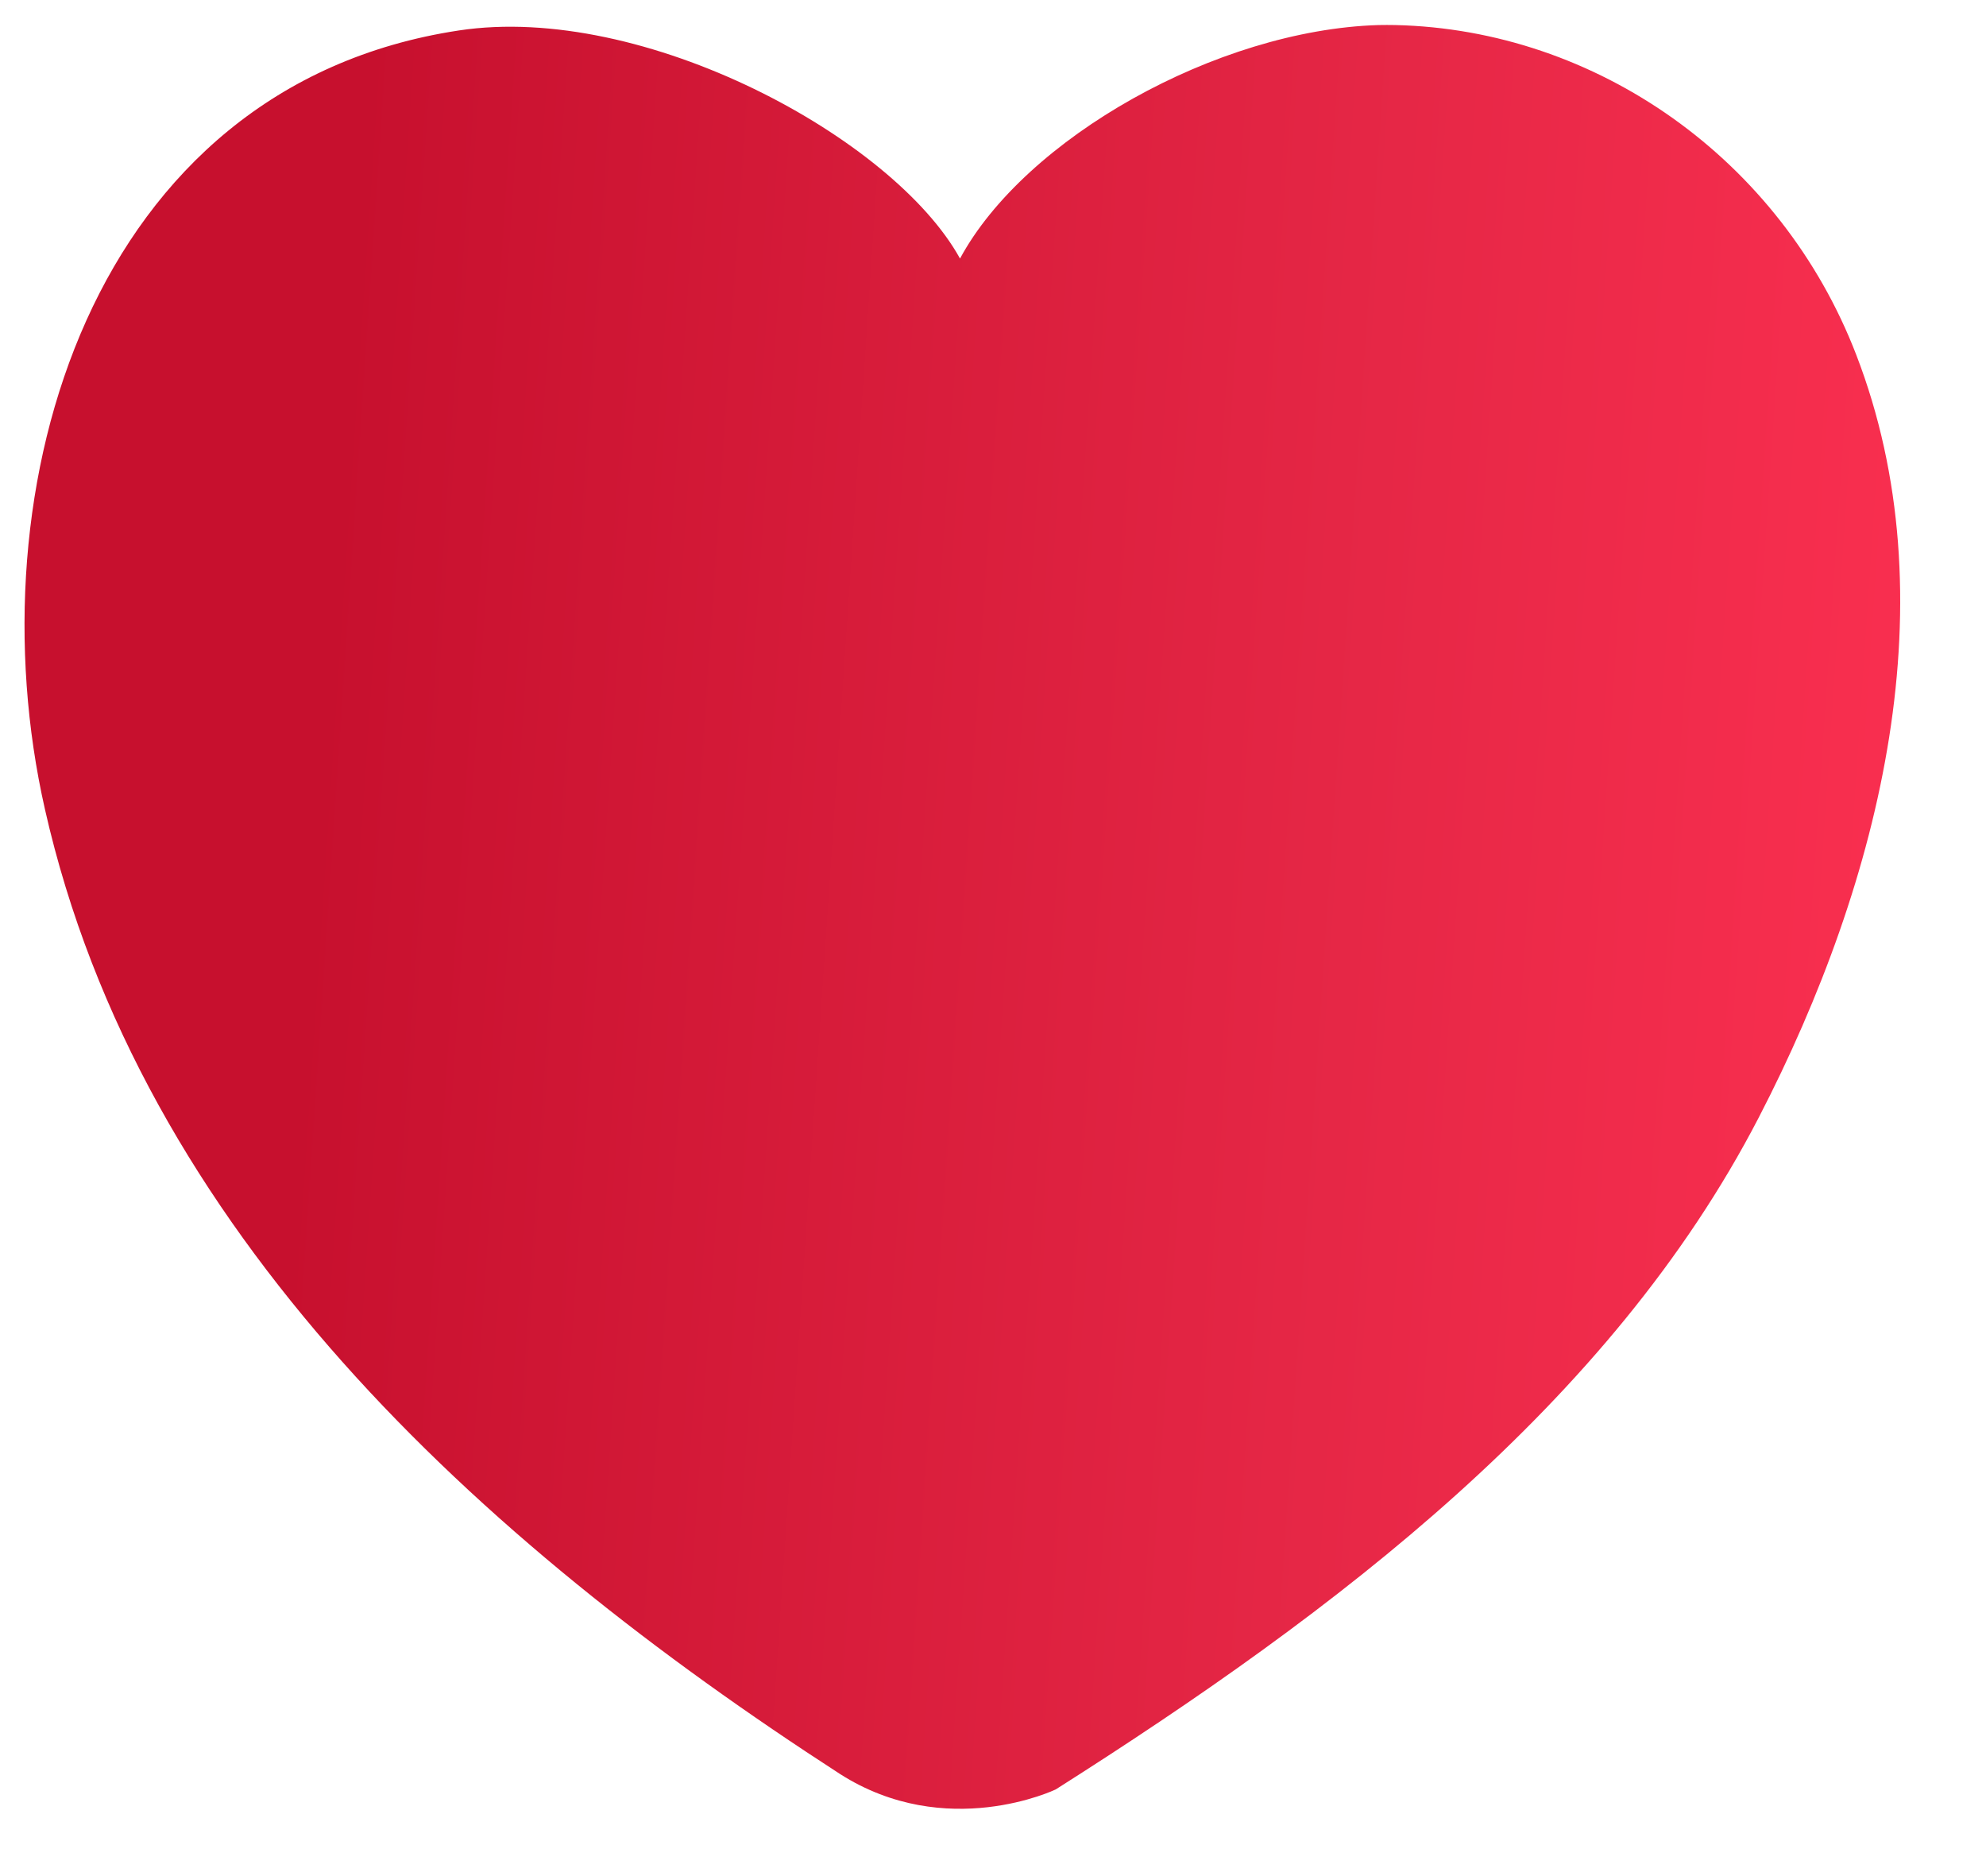 <svg width="18" height="17" viewBox="0 0 18 17" fill="none" xmlns="http://www.w3.org/2000/svg">
<path d="M12.646 0.227C14.468 0.268 16.141 1.442 16.824 3.215C17.673 5.416 17.065 7.953 15.94 10.127C14.595 12.724 12.113 14.601 9.568 16.215C9.568 16.215 8.577 16.691 7.612 16.074C4.333 13.953 1.272 11.156 0.407 7.332C-0.252 4.424 0.818 0.782 4.159 0.276C5.833 0.022 8.099 1.25 8.701 2.343C9.289 1.253 11.03 0.271 12.494 0.227C12.57 0.226 12.57 0.226 12.646 0.227Z" fill="url(#paint0_linear_188_2092)"/>
<defs>
<linearGradient id="paint0_linear_188_2092" x1="2.765" y1="8.308" x2="18.601" y2="9.375" gradientUnits="userSpaceOnUse">
<stop stop-color="#C7102E"/>
<stop offset="0.595" stop-color="#E62746"/>
<stop offset="1" stop-color="#FF3152"/>
</linearGradient>
</defs>
</svg>
